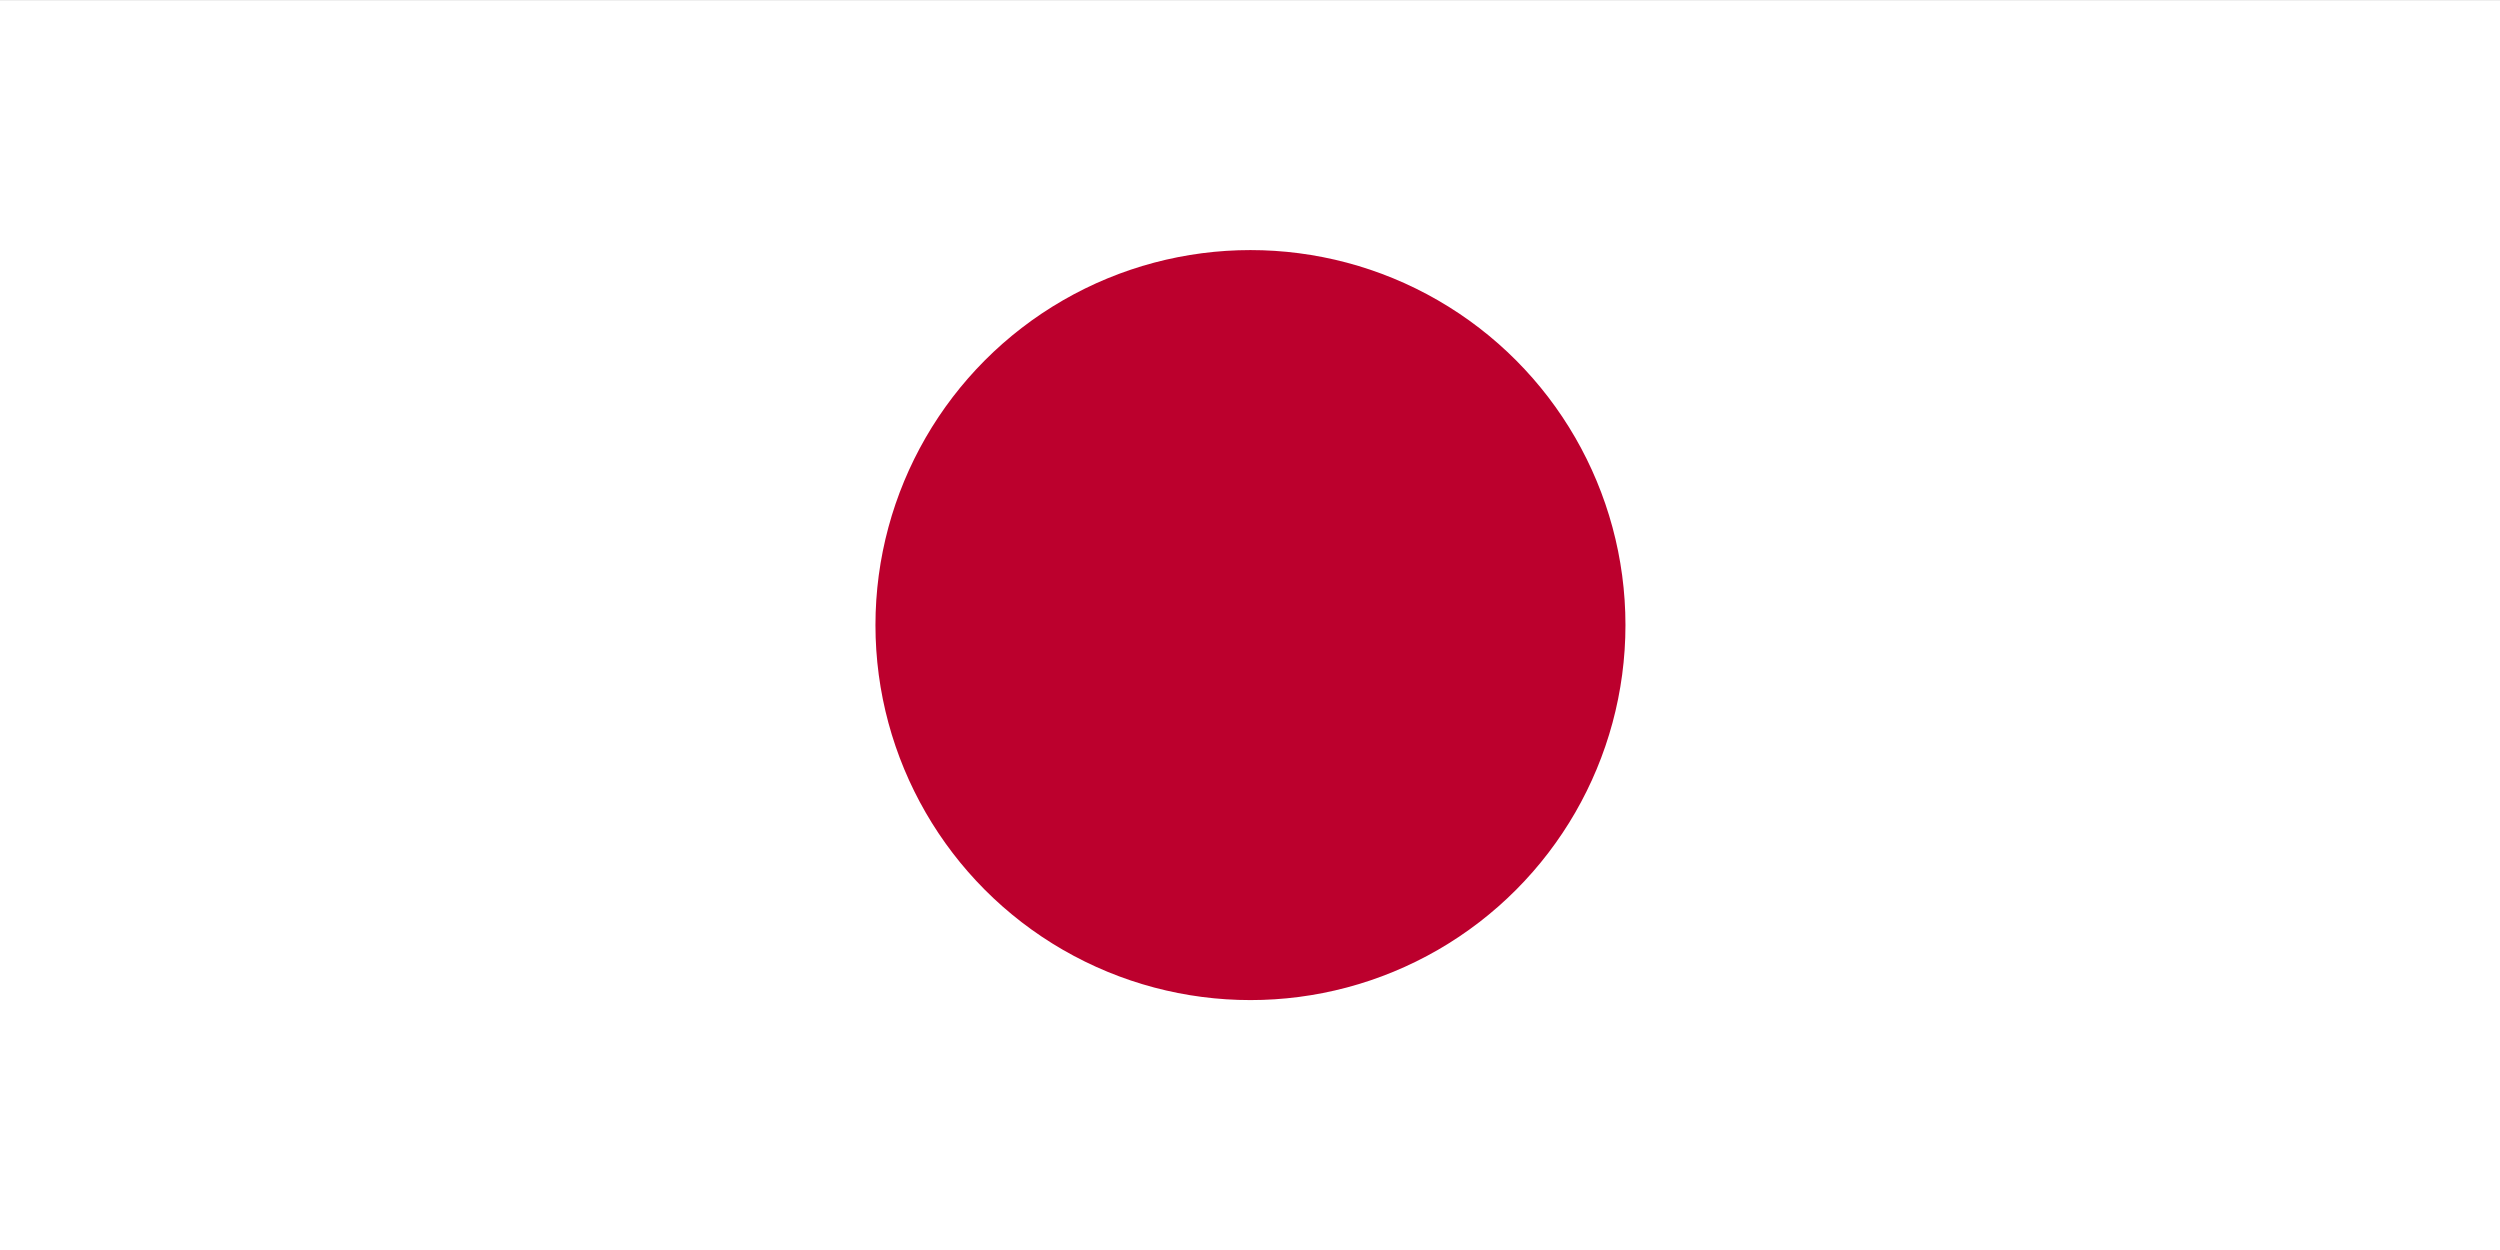<?xml version="1.0" encoding="UTF-8" standalone="no"?>
<svg
   xmlns:dc="http://purl.org/dc/elements/1.1/"
   xmlns:cc="http://creativecommons.org/ns#"
   xmlns:rdf="http://www.w3.org/1999/02/22-rdf-syntax-ns#"
   xmlns:svg="http://www.w3.org/2000/svg"
   xmlns="http://www.w3.org/2000/svg"
   xmlns:sodipodi="http://sodipodi.sourceforge.net/DTD/sodipodi-0.dtd"
   xmlns:inkscape="http://www.inkscape.org/namespaces/inkscape"
   viewBox="0 0 60 30"
   width="1200"
   height="600"
   version="1.1"
   id="svg15"
   sodipodi:docname="icon.svg"
   inkscape:version="0.92.4 (5da689c313, 2019-01-14)">
  <rect x="0" y="0" width="60" height="30" fill="#333333" stroke="none"/>
  <defs
     id="defs19" />
  <sodipodi:namedview
     pagecolor="#ffffff"
     bordercolor="#666666"
     borderopacity="1"
     objecttolerance="10"
     gridtolerance="10"
     guidetolerance="10"
     inkscape:pageopacity="0"
     inkscape:pageshadow="2"
     inkscape:window-width="1190"
     inkscape:window-height="480"
     id="namedview17"
     showgrid="false"
     inkscape:zoom="0.13906433"
     inkscape:cx="1985.4683"
     inkscape:cy="236.29866"
     inkscape:window-x="342"
     inkscape:window-y="79"
     inkscape:window-maximized="0"
     inkscape:current-layer="svg15" />
  <clipPath
     id="a">
    <path
       d="M30 15h30v15zv15H0zH0V0zV0h30z"
       id="path2" />
  </clipPath>
  <rect
     y="0.002"
     x="-0.006"
     style="fill:#ffffff;stroke-width:0.058"
     height="30"
     width="60.034"
     id="rect2" />
  <circle
     style="fill:#bc002d;stroke-width:0.05"
     cx="30.011"
     cy="15.002"
     r="9"
     id="circle4" />
</svg>
